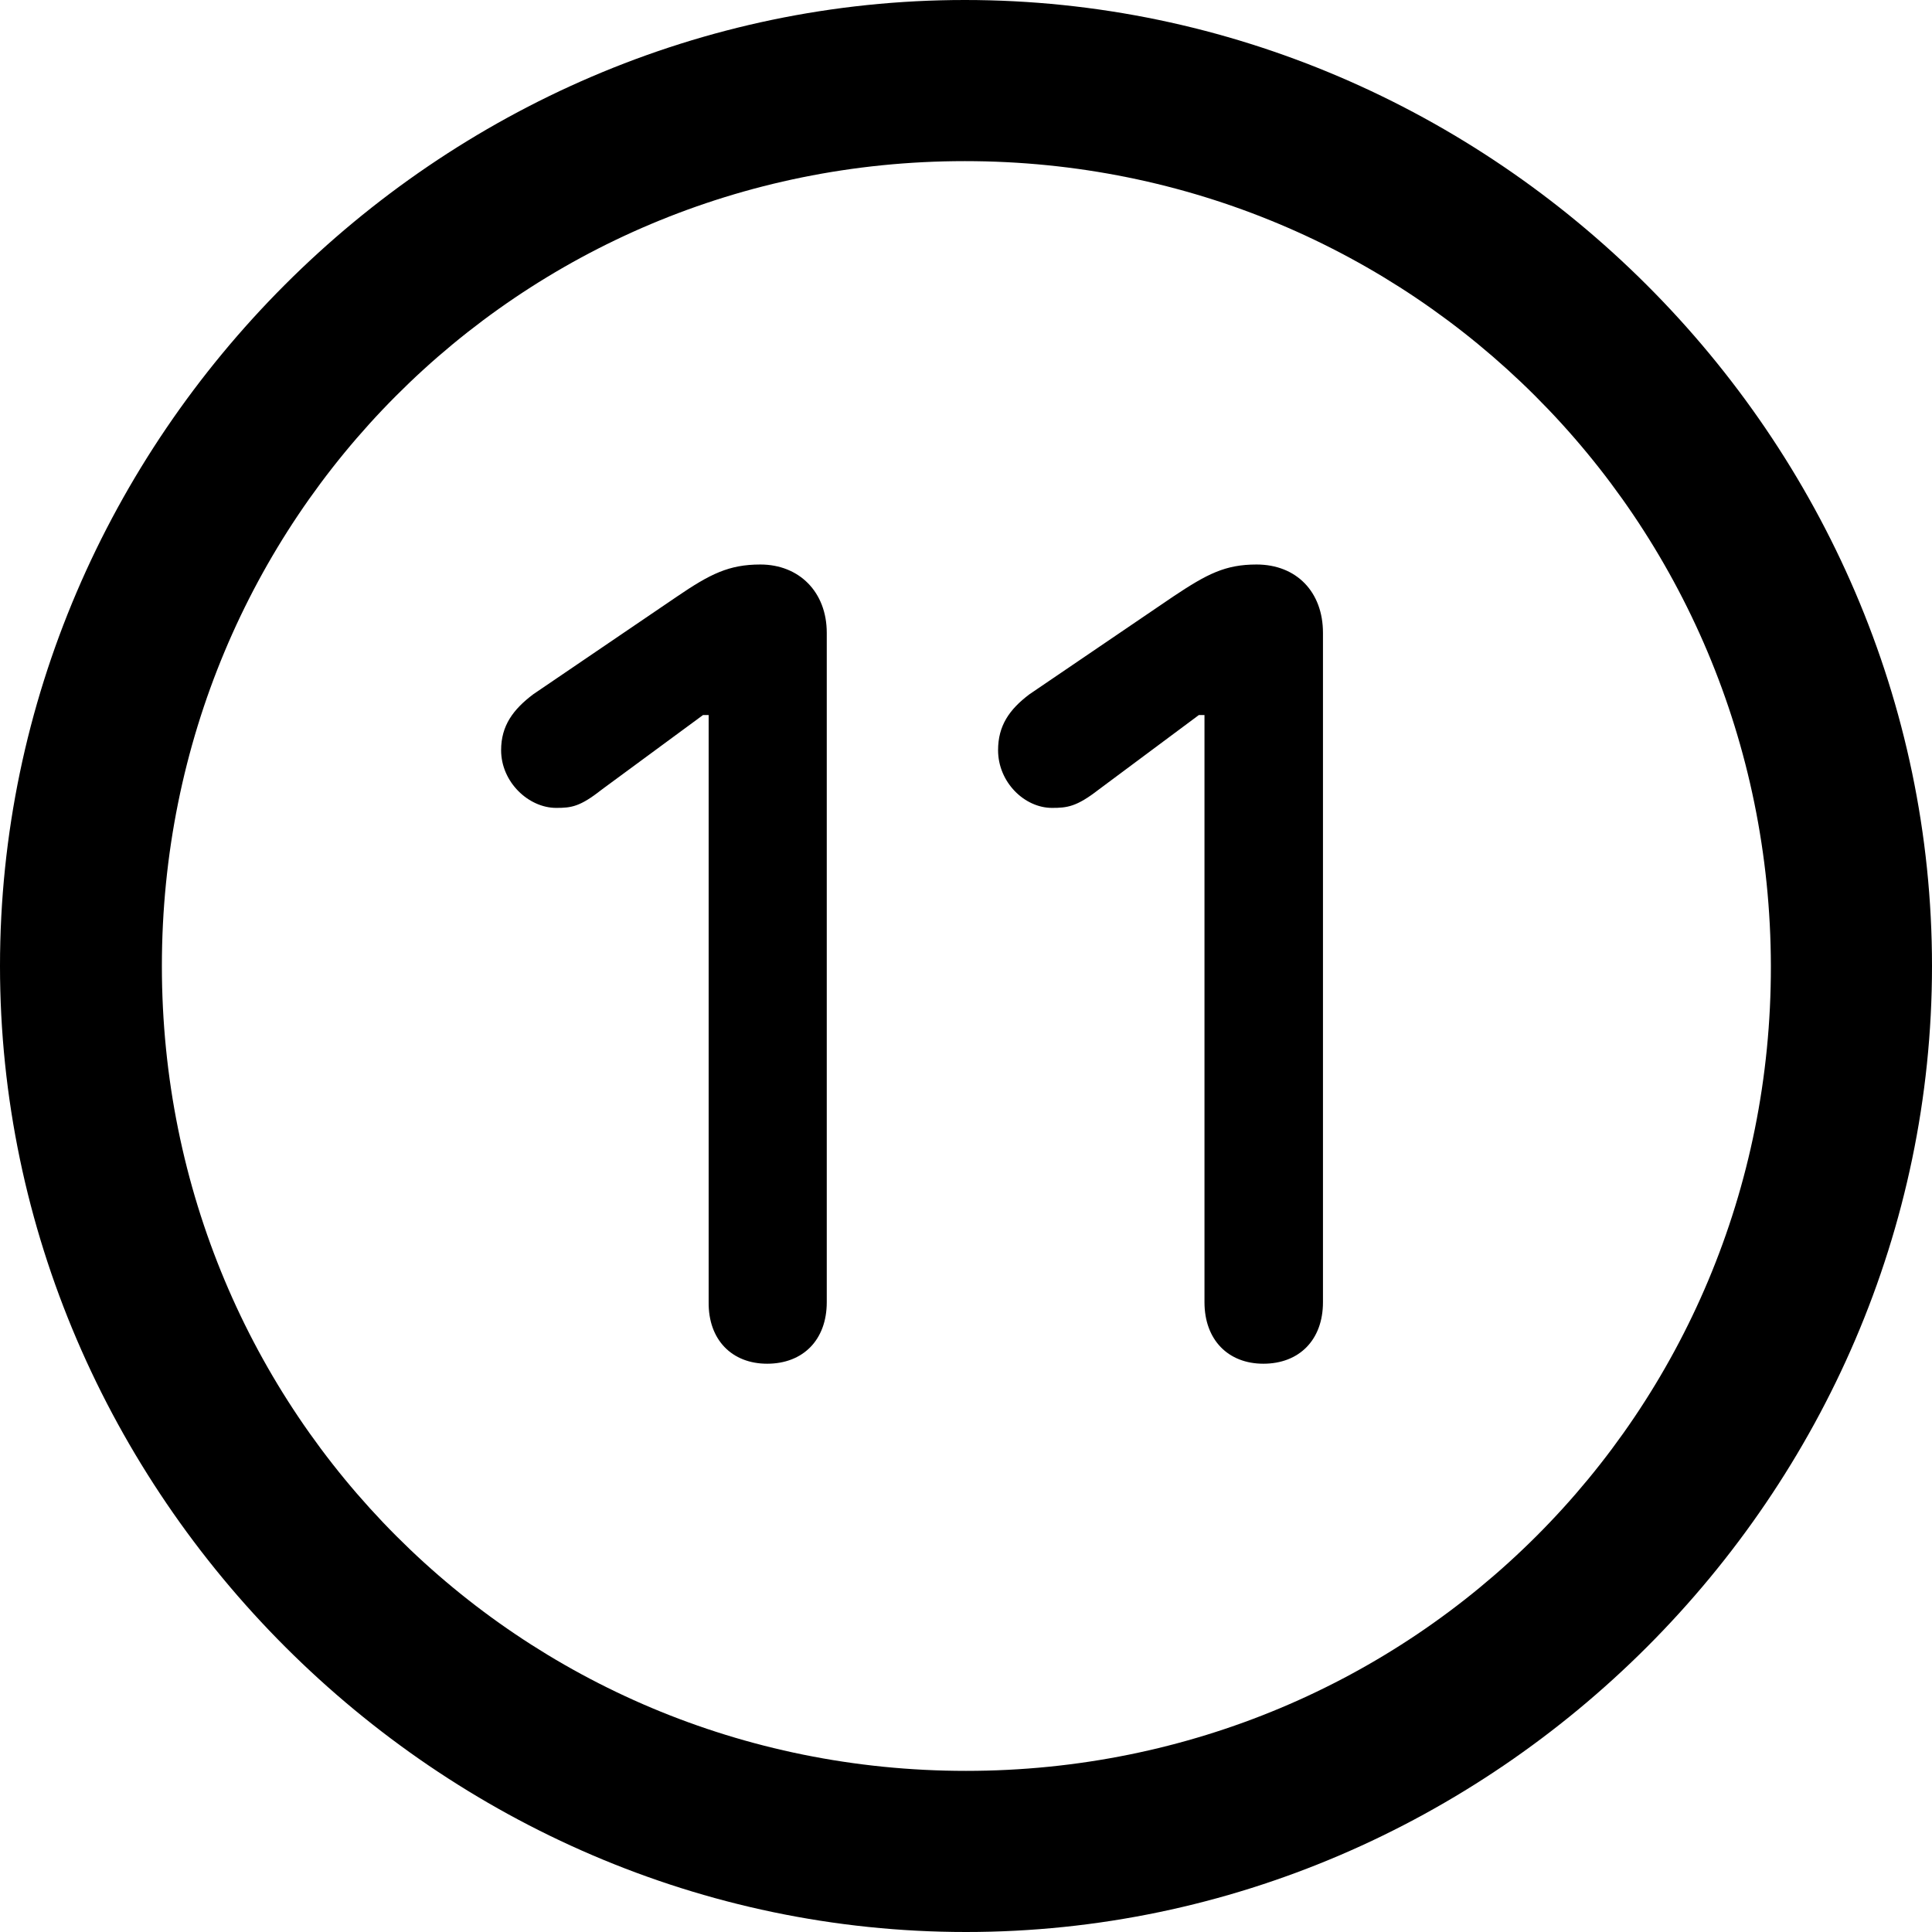 <?xml version="1.0" ?><!-- Generator: Adobe Illustrator 25.0.0, SVG Export Plug-In . SVG Version: 6.00 Build 0)  --><svg xmlns="http://www.w3.org/2000/svg" xmlns:xlink="http://www.w3.org/1999/xlink" version="1.1" id="Layer_1" x="0px" y="0px" viewBox="0 0 512 512" style="enable-background:new 0 0 512 512;" xml:space="preserve">
<path d="M256,512c140,0,256-116.2,256-256C512,116,395.8,0,255.7,0C116,0,0,116,0,256C0,395.8,116.2,512,256,512z M256,469.3  c-118.5,0-213.1-94.9-213.1-213.3S137.3,42.7,255.7,42.7S469.1,137.5,469.3,256S374.5,469.3,256,469.3z M203.3,361.4  c9.5,0,15.8-6.3,15.8-16.3V167.7c0-10.8-7.3-18.1-17.6-18.1c-8.3,0-13.3,2.5-22.1,8.5L141.3,184c-5.3,4-8.5,8.3-8.5,14.8  c0,8.5,7.3,15.3,14.6,15.3c4,0,6.3-0.3,12-4.8l26.9-19.8h1.5v155.6C187.7,355.1,194,361.4,203.3,361.4z M334.8,361.4  c9.5,0,15.8-6.3,15.8-16.3V167.7c0-10.8-7-18.1-17.6-18.1c-8.3,0-13.1,2.5-22.1,8.5L272.8,184c-5.3,4-8.3,8.3-8.3,14.8  c0,8.5,7,15.3,14.3,15.3c4,0,6.5-0.3,12.3-4.8l26.6-19.8h1.5v155.6C319.2,355.1,325.5,361.4,334.8,361.4z"/>
</svg>